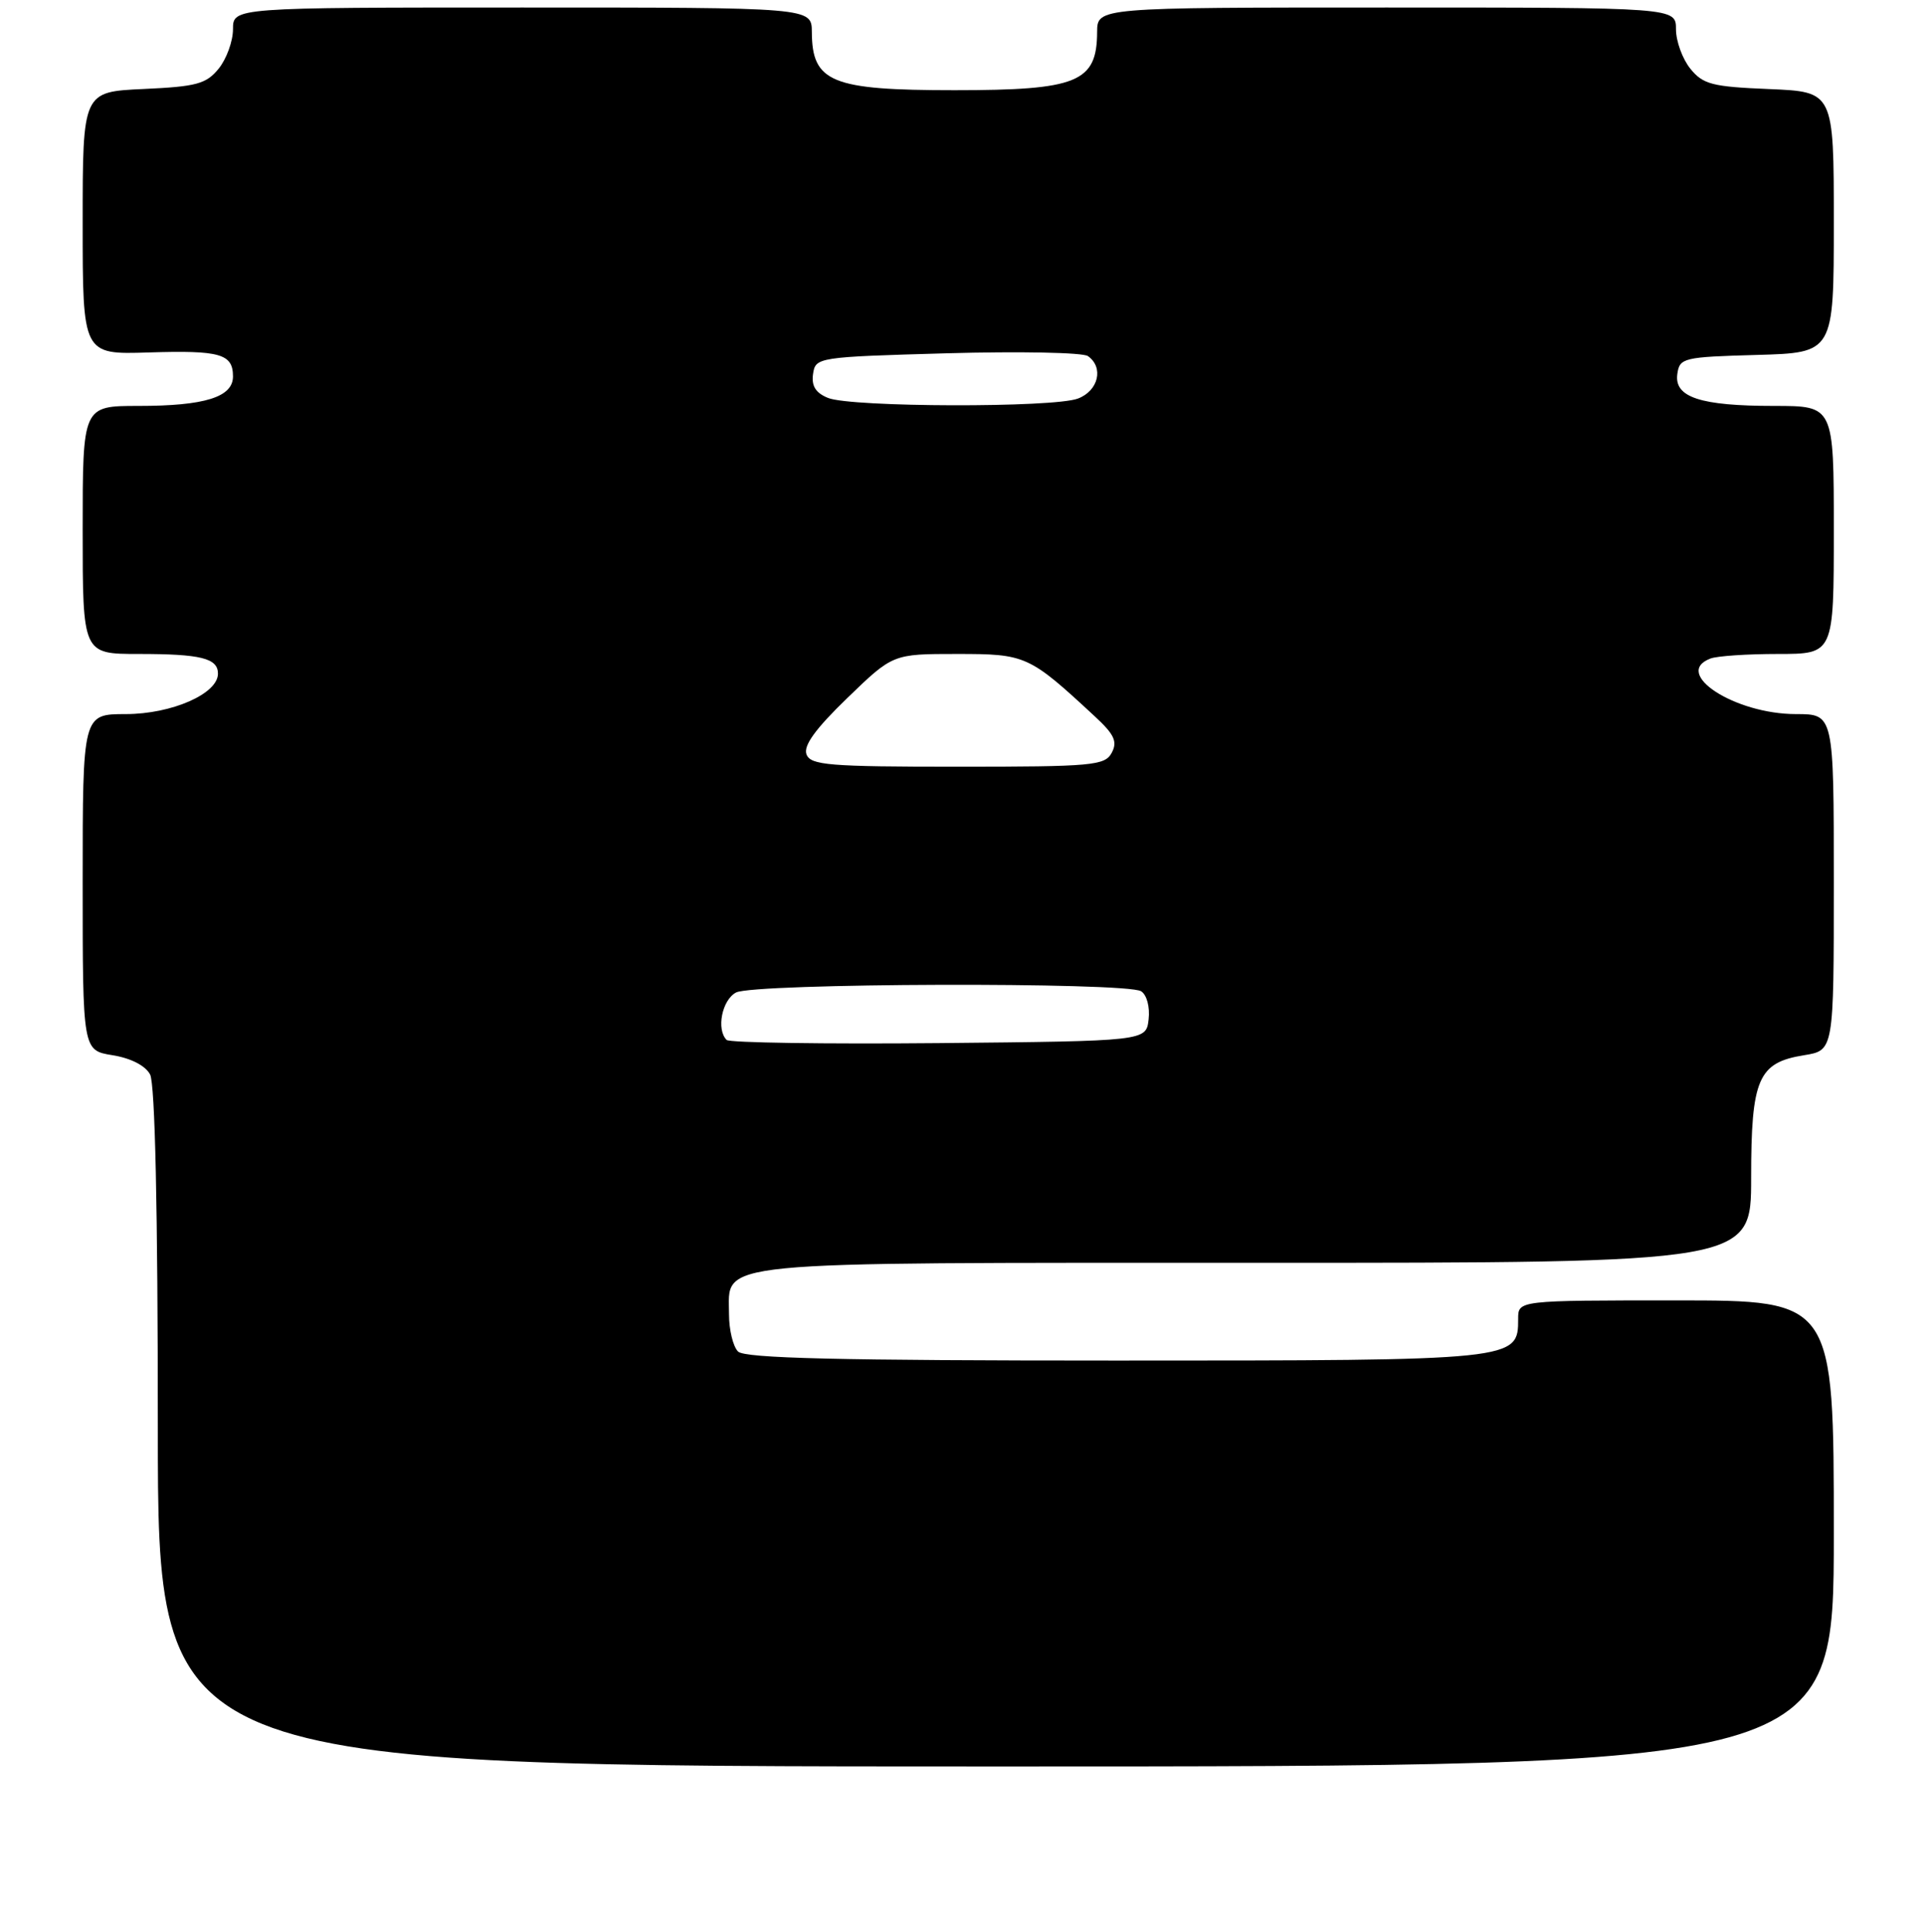 <?xml version="1.0" encoding="UTF-8" standalone="no"?>
<!DOCTYPE svg PUBLIC "-//W3C//DTD SVG 1.1//EN" "http://www.w3.org/Graphics/SVG/1.1/DTD/svg11.dtd" >
<svg xmlns="http://www.w3.org/2000/svg" xmlns:xlink="http://www.w3.org/1999/xlink" version="1.1" viewBox="0 0 256 257">
 <g >
 <path fill="currentColor"
d=" M 244.00 204.00 C 244.00 173.00 244.00 173.00 223.00 173.00 C 202.00 173.00 202.00 173.00 202.00 175.44 C 202.00 180.99 201.93 181.00 148.48 181.00 C 111.64 181.00 99.10 180.70 98.20 179.80 C 97.54 179.14 97.00 176.92 97.00 174.86 C 97.00 167.66 93.53 168.00 167.22 168.00 C 233.00 168.00 233.00 168.00 233.00 156.72 C 233.00 143.50 233.92 141.36 240.05 140.38 C 244.00 139.74 244.00 139.74 244.00 117.37 C 244.00 95.00 244.00 95.00 238.96 95.00 C 230.82 95.00 222.46 89.57 227.58 87.61 C 228.45 87.27 232.50 87.00 236.58 87.00 C 244.00 87.00 244.00 87.00 244.00 70.50 C 244.00 54.00 244.00 54.00 236.07 54.00 C 226.22 54.00 222.74 52.85 223.18 49.75 C 223.48 47.61 223.98 47.49 233.75 47.22 C 244.00 46.93 244.00 46.93 244.00 29.57 C 244.00 12.21 244.00 12.21 235.41 11.85 C 227.82 11.54 226.60 11.23 224.91 9.14 C 223.86 7.84 223.00 5.48 223.00 3.89 C 223.00 1.00 223.00 1.00 184.50 1.00 C 146.00 1.00 146.00 1.00 145.98 4.25 C 145.95 10.95 143.38 12.00 127.00 12.00 C 110.62 12.00 108.05 10.95 108.02 4.25 C 108.00 1.00 108.00 1.00 69.50 1.00 C 31.00 1.00 31.00 1.00 31.00 3.89 C 31.00 5.48 30.14 7.84 29.10 9.13 C 27.44 11.17 26.15 11.52 19.10 11.84 C 11.00 12.21 11.00 12.21 11.00 29.69 C 11.00 47.17 11.00 47.17 19.78 46.89 C 29.29 46.59 31.00 47.07 31.00 50.08 C 31.00 52.83 27.24 54.00 18.43 54.00 C 11.00 54.00 11.00 54.00 11.00 70.50 C 11.00 87.00 11.00 87.00 18.42 87.00 C 26.72 87.00 29.00 87.56 29.00 89.62 C 29.00 92.30 22.86 94.99 16.75 95.00 C 11.00 95.00 11.00 95.00 11.00 117.37 C 11.00 139.74 11.00 139.74 14.97 140.38 C 17.40 140.77 19.34 141.76 19.97 142.94 C 20.63 144.18 21.00 160.88 21.00 189.93 C 21.00 235.00 21.00 235.00 132.50 235.00 C 244.00 235.00 244.00 235.00 244.00 204.00 Z  M 96.68 138.35 C 95.29 136.95 96.06 133.04 97.93 132.04 C 100.28 130.78 149.87 130.63 151.83 131.87 C 152.59 132.35 153.02 133.97 152.83 135.61 C 152.50 138.50 152.50 138.50 124.93 138.77 C 109.77 138.91 97.06 138.72 96.68 138.35 Z  M 107.31 100.36 C 106.87 99.21 108.49 96.97 112.74 92.86 C 118.80 87.00 118.80 87.00 127.32 87.00 C 136.52 87.00 136.90 87.17 145.70 95.33 C 148.28 97.72 148.71 98.67 147.92 100.15 C 147.01 101.85 145.37 102.00 127.43 102.00 C 110.28 102.00 107.86 101.80 107.31 100.36 Z  M 110.18 52.94 C 108.54 52.28 107.95 51.35 108.18 49.76 C 108.50 47.53 108.77 47.49 126.00 47.00 C 135.62 46.73 144.06 46.89 144.75 47.37 C 146.89 48.87 146.17 51.98 143.43 53.02 C 140.20 54.26 113.29 54.19 110.18 52.94 Z "/>
</g>
</svg>